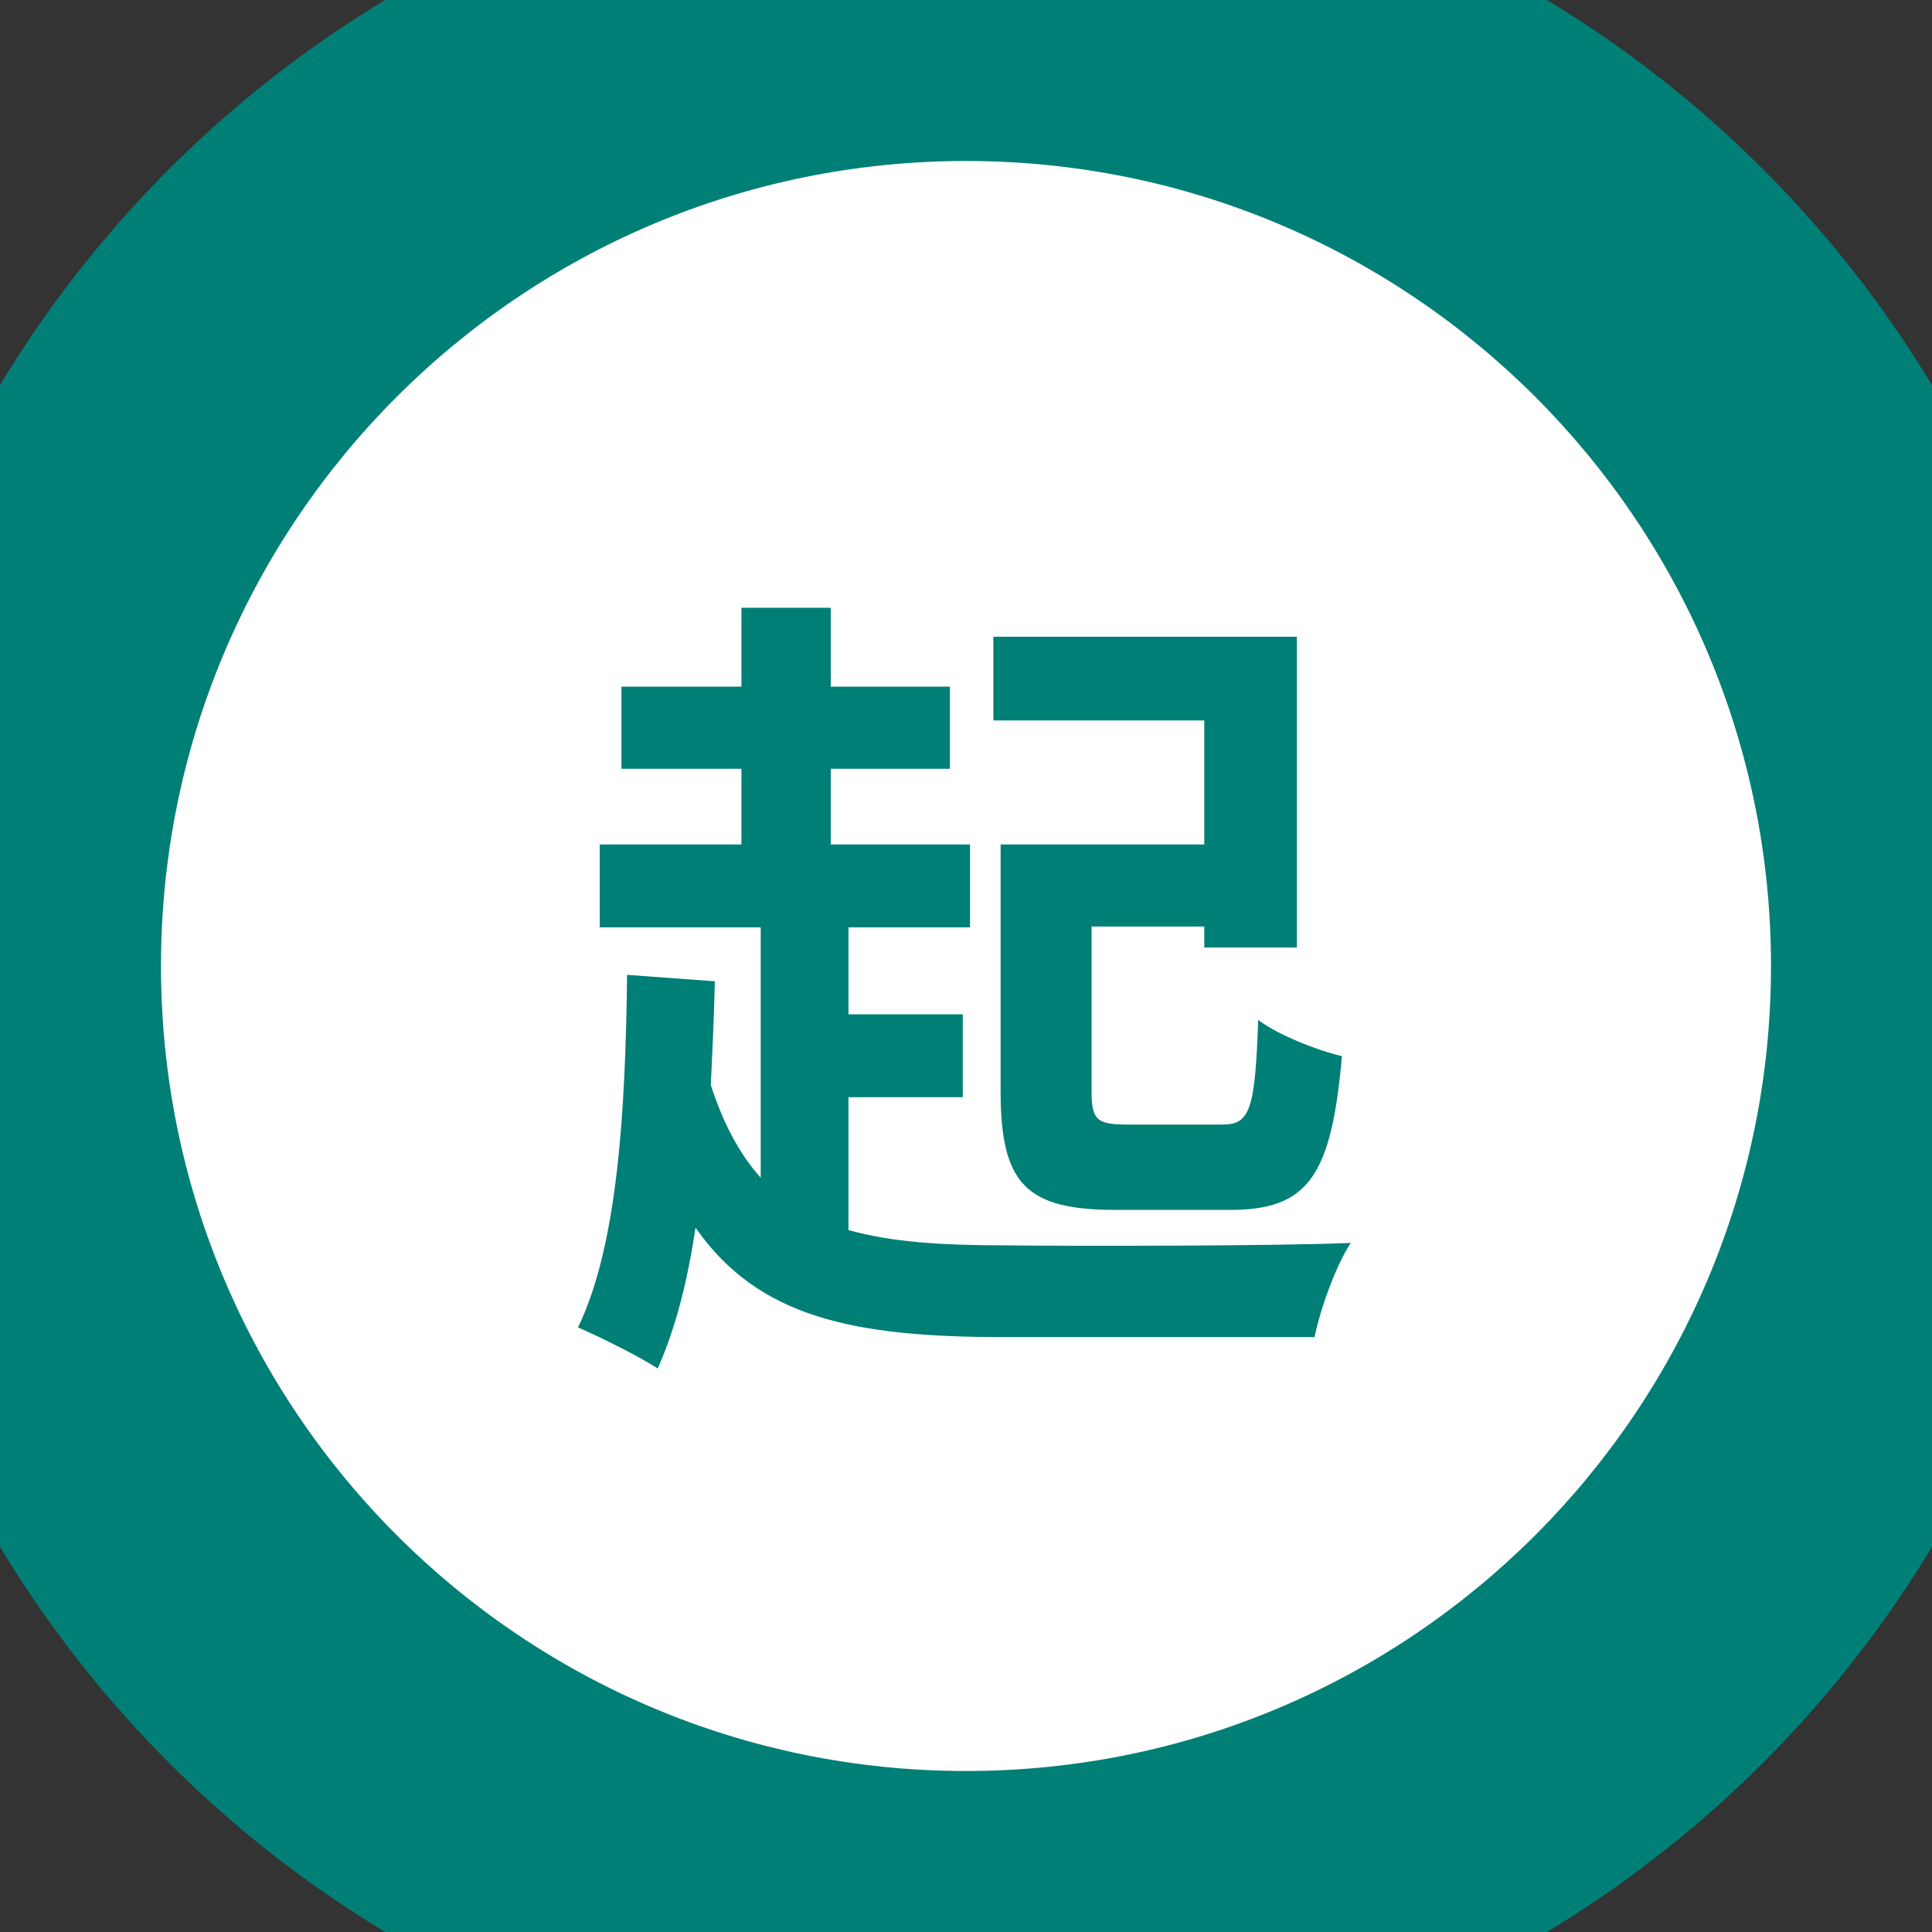 <svg width="24" height="24" viewBox="0 0 24 24" fill="none" xmlns="http://www.w3.org/2000/svg">
<rect x="0" y="0" width="24" height="24" fill="#333333" stroke="none"/>
<path d="M0 12C0 5.373 5.373 0 12 0C18.627 0 24 5.373 24 12C24 18.627 18.627 24 12 24C5.373 24 0 18.627 0 12Z" fill="white"/>
<path d="M14.96 10.49H12.43V13.56C12.43 14.71 12.75 15.03 13.86 15.03H15.28C16.25 15.03 16.54 14.61 16.67 13.12C16.37 13.05 15.88 12.86 15.63 12.67C15.59 13.79 15.53 13.97 15.18 13.97H14.02C13.63 13.97 13.56 13.92 13.56 13.56V11.51H14.96V11.77H16.11V7.91H12.34V8.95H14.96V10.49ZM10.54 13.63H11.96V12.6H10.54V11.52H12.05V10.49H10.32V9.55H11.8V8.53H10.32V7.55H9.21V8.53H7.72V9.55H9.21V10.49H7.45V11.52H9.45V14.63C9.19 14.34 8.99 13.97 8.83 13.48C8.85 13.06 8.87 12.63 8.88 12.19L7.79 12.11C7.77 13.82 7.67 15.48 7.18 16.49C7.44 16.6 7.96 16.86 8.17 17C8.39 16.51 8.54 15.92 8.64 15.25C9.42 16.37 10.61 16.61 12.47 16.61H16.33C16.4 16.26 16.6 15.71 16.78 15.44C15.88 15.48 13.23 15.48 12.47 15.47C11.7 15.47 11.07 15.43 10.54 15.28V13.63Z" fill="#007F77"/>
<path d="M12 22C6.477 22 2 17.523 2 12H-2C-2 19.732 4.268 26 12 26V22ZM22 12C22 17.523 17.523 22 12 22V26C19.732 26 26 19.732 26 12H22ZM12 2C17.523 2 22 6.477 22 12H26C26 4.268 19.732 -2 12 -2V2ZM12 -2C4.268 -2 -2 4.268 -2 12H2C2 6.477 6.477 2 12 2V-2Z" fill="#007F77"/>
</svg>
